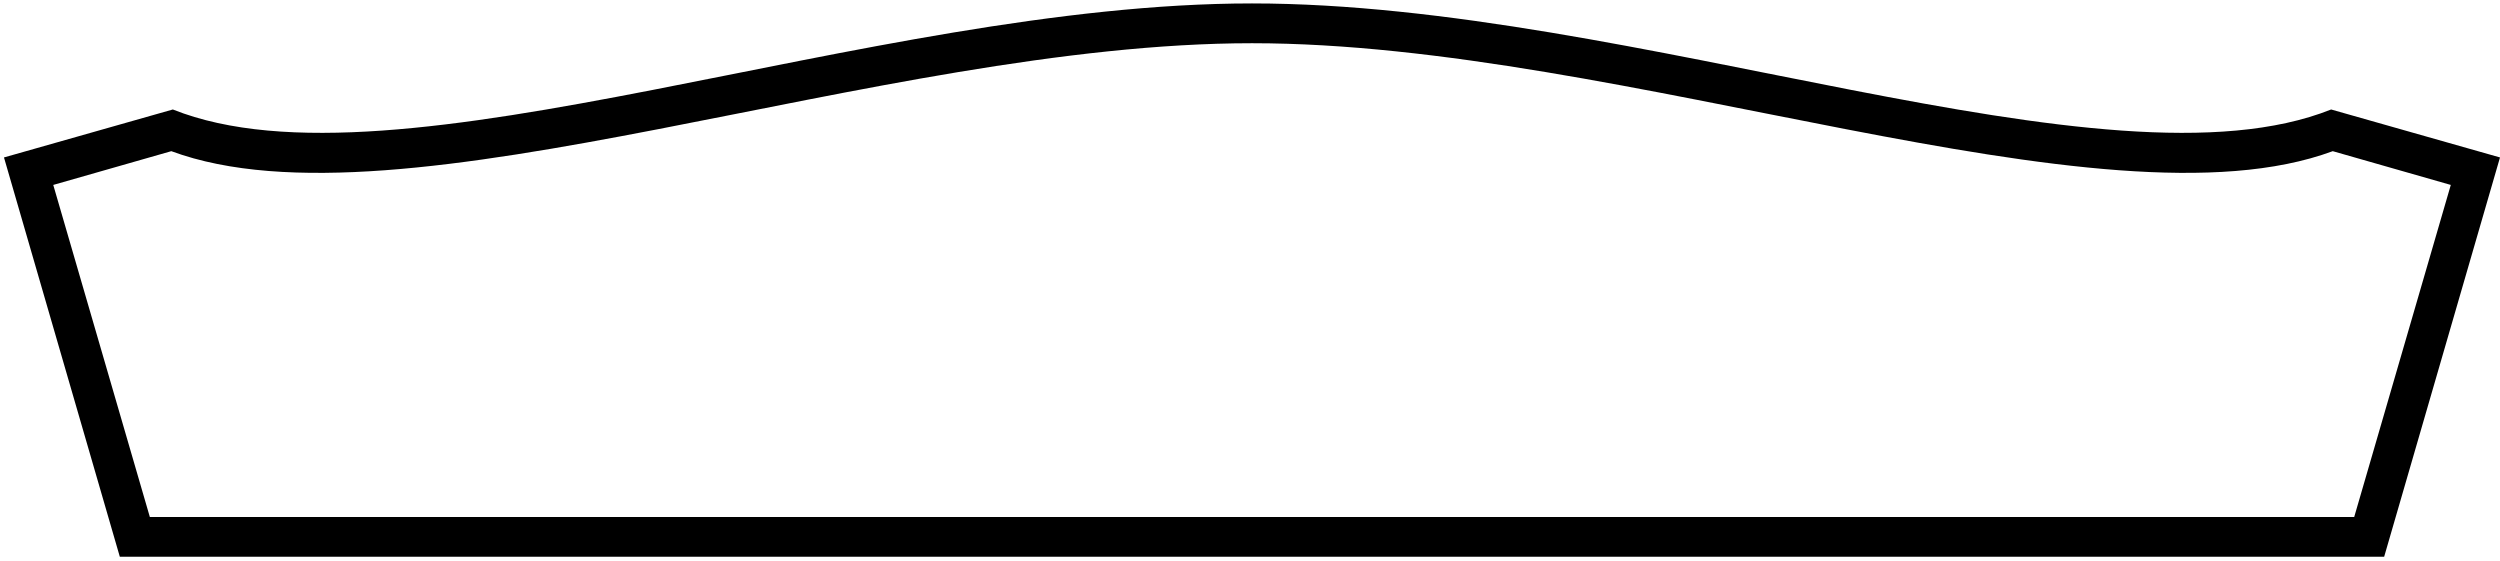 <?xml version="1.0" encoding="UTF-8"?>
<svg xmlns="http://www.w3.org/2000/svg" xmlns:xlink="http://www.w3.org/1999/xlink" width="521pt" height="117pt" viewBox="0 0 521 117" version="1.1">
<g id="surface1">
<path style=" stroke:none;fill-rule:nonzero;fill:rgb(0%,0%,0%);fill-opacity:1;" d="M 485.809 22.816 C 439.172 41.43 340.77 0.715 260.914 0.715 C 181.059 0.715 82.656 41.43 36.02 22.816 L 0.828 32.812 L 24.969 116.023 L 496.859 116.023 L 521 32.812 Z M 490.617 107.738 L 31.227 107.738 L 11.098 38.539 L 35.699 31.504 C 83.715 49.262 183.238 9.008 260.922 9.008 C 338.605 9.008 438.129 49.262 486.145 31.504 L 510.746 38.539 L 490.617 107.738 "/>
</g>
</svg>
